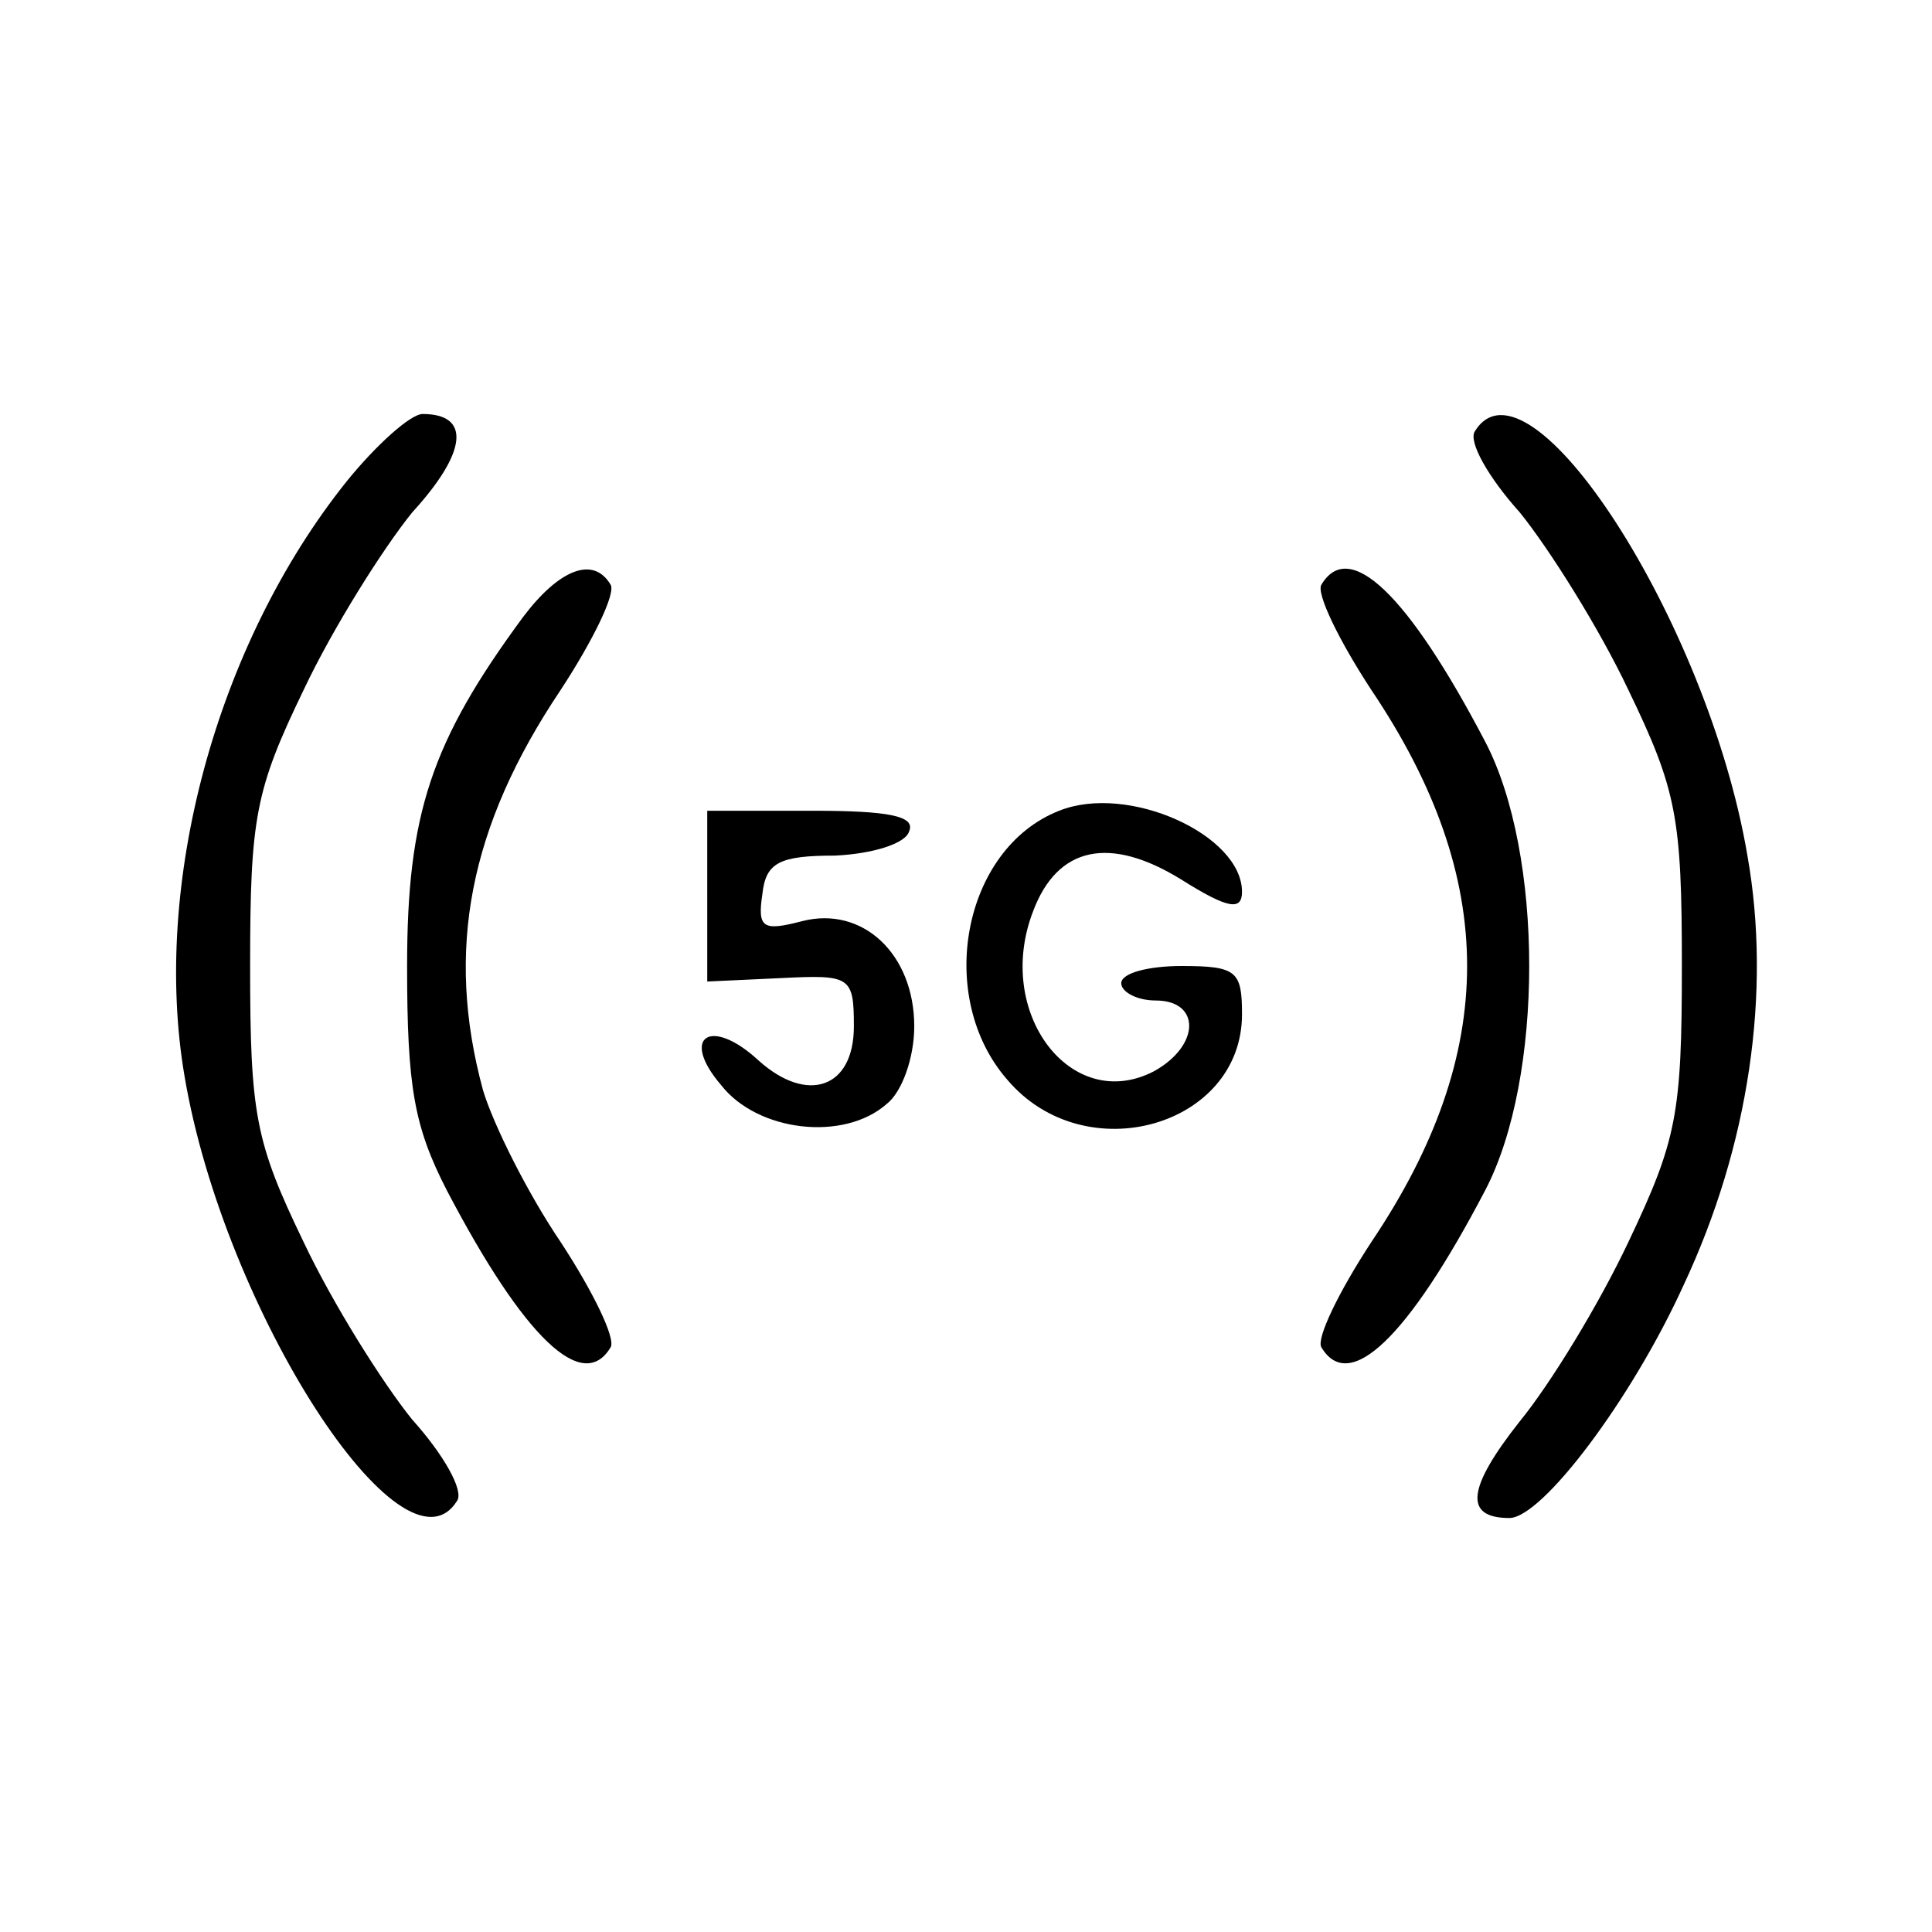 <?xml version="1.0" standalone="no"?>
<!DOCTYPE svg PUBLIC "-//W3C//DTD SVG 20010904//EN"
 "http://www.w3.org/TR/2001/REC-SVG-20010904/DTD/svg10.dtd">
<svg version="1.0" xmlns="http://www.w3.org/2000/svg"
 width="112pt" height="112pt" viewBox="0 0 112 112"
 preserveAspectRatio="xMidYMid meet">

<g transform="translate(0,112) scale(0.1,-0.1)"
fill="#000000" stroke="none">
<path d="M201 841 c-76 -95 -113 -234 -94 -345 23 -136 127 -296 158 -246 4 6
-8 27 -26 47 -17 21 -46 67 -63 103 -28 58 -31 74 -31 160 0 86 3 102 31 160
17 36 46 82 63 103 32 35 34 57 6 57 -7 0 -27 -18 -44 -39z"/>
<path d="M855 870 c-4 -6 8 -27 26 -47 17 -21 46 -67 63 -103 28 -58 31 -74
31 -160 0 -86 -3 -101 -31 -160 -17 -36 -45 -82 -63 -104 -30 -38 -33 -56 -6
-56 19 0 71 69 101 135 38 81 51 170 37 249 -23 136 -127 296 -158 246z"/>
<path d="M303 762 c-53 -72 -67 -114 -67 -202 0 -70 4 -93 23 -130 45 -86 79
-118 95 -91 3 5 -10 32 -29 61 -19 28 -39 68 -45 88 -22 81 -8 153 45 232 19
29 32 56 29 61 -10 17 -30 9 -51 -19z"/>
<path d="M766 781 c-3 -5 10 -32 29 -61 74 -110 74 -210 0 -320 -19 -29 -32
-56 -29 -61 16 -27 50 5 95 91 34 65 34 195 0 260 -45 86 -79 118 -95 91z"/>
<path d="M614 650 c-56 -22 -72 -108 -30 -156 45 -53 136 -27 136 38 0 25 -3
28 -35 28 -19 0 -35 -4 -35 -10 0 -5 9 -10 20 -10 26 0 26 -26 -1 -41 -48 -25
-93 34 -70 93 14 37 44 44 86 18 27 -17 35 -18 35 -7 0 33 -66 63 -106 47z"/>
<path d="M410 601 l0 -50 43 2 c40 2 42 1 42 -28 0 -36 -27 -45 -55 -20 -28
26 -46 14 -22 -14 21 -27 71 -33 96 -11 9 7 16 27 16 45 0 42 -30 70 -65 61
-23 -6 -26 -4 -23 16 2 18 10 22 42 22 22 1 41 7 43 14 4 9 -12 12 -56 12
l-61 0 0 -49z"/>
</g>
</svg>
